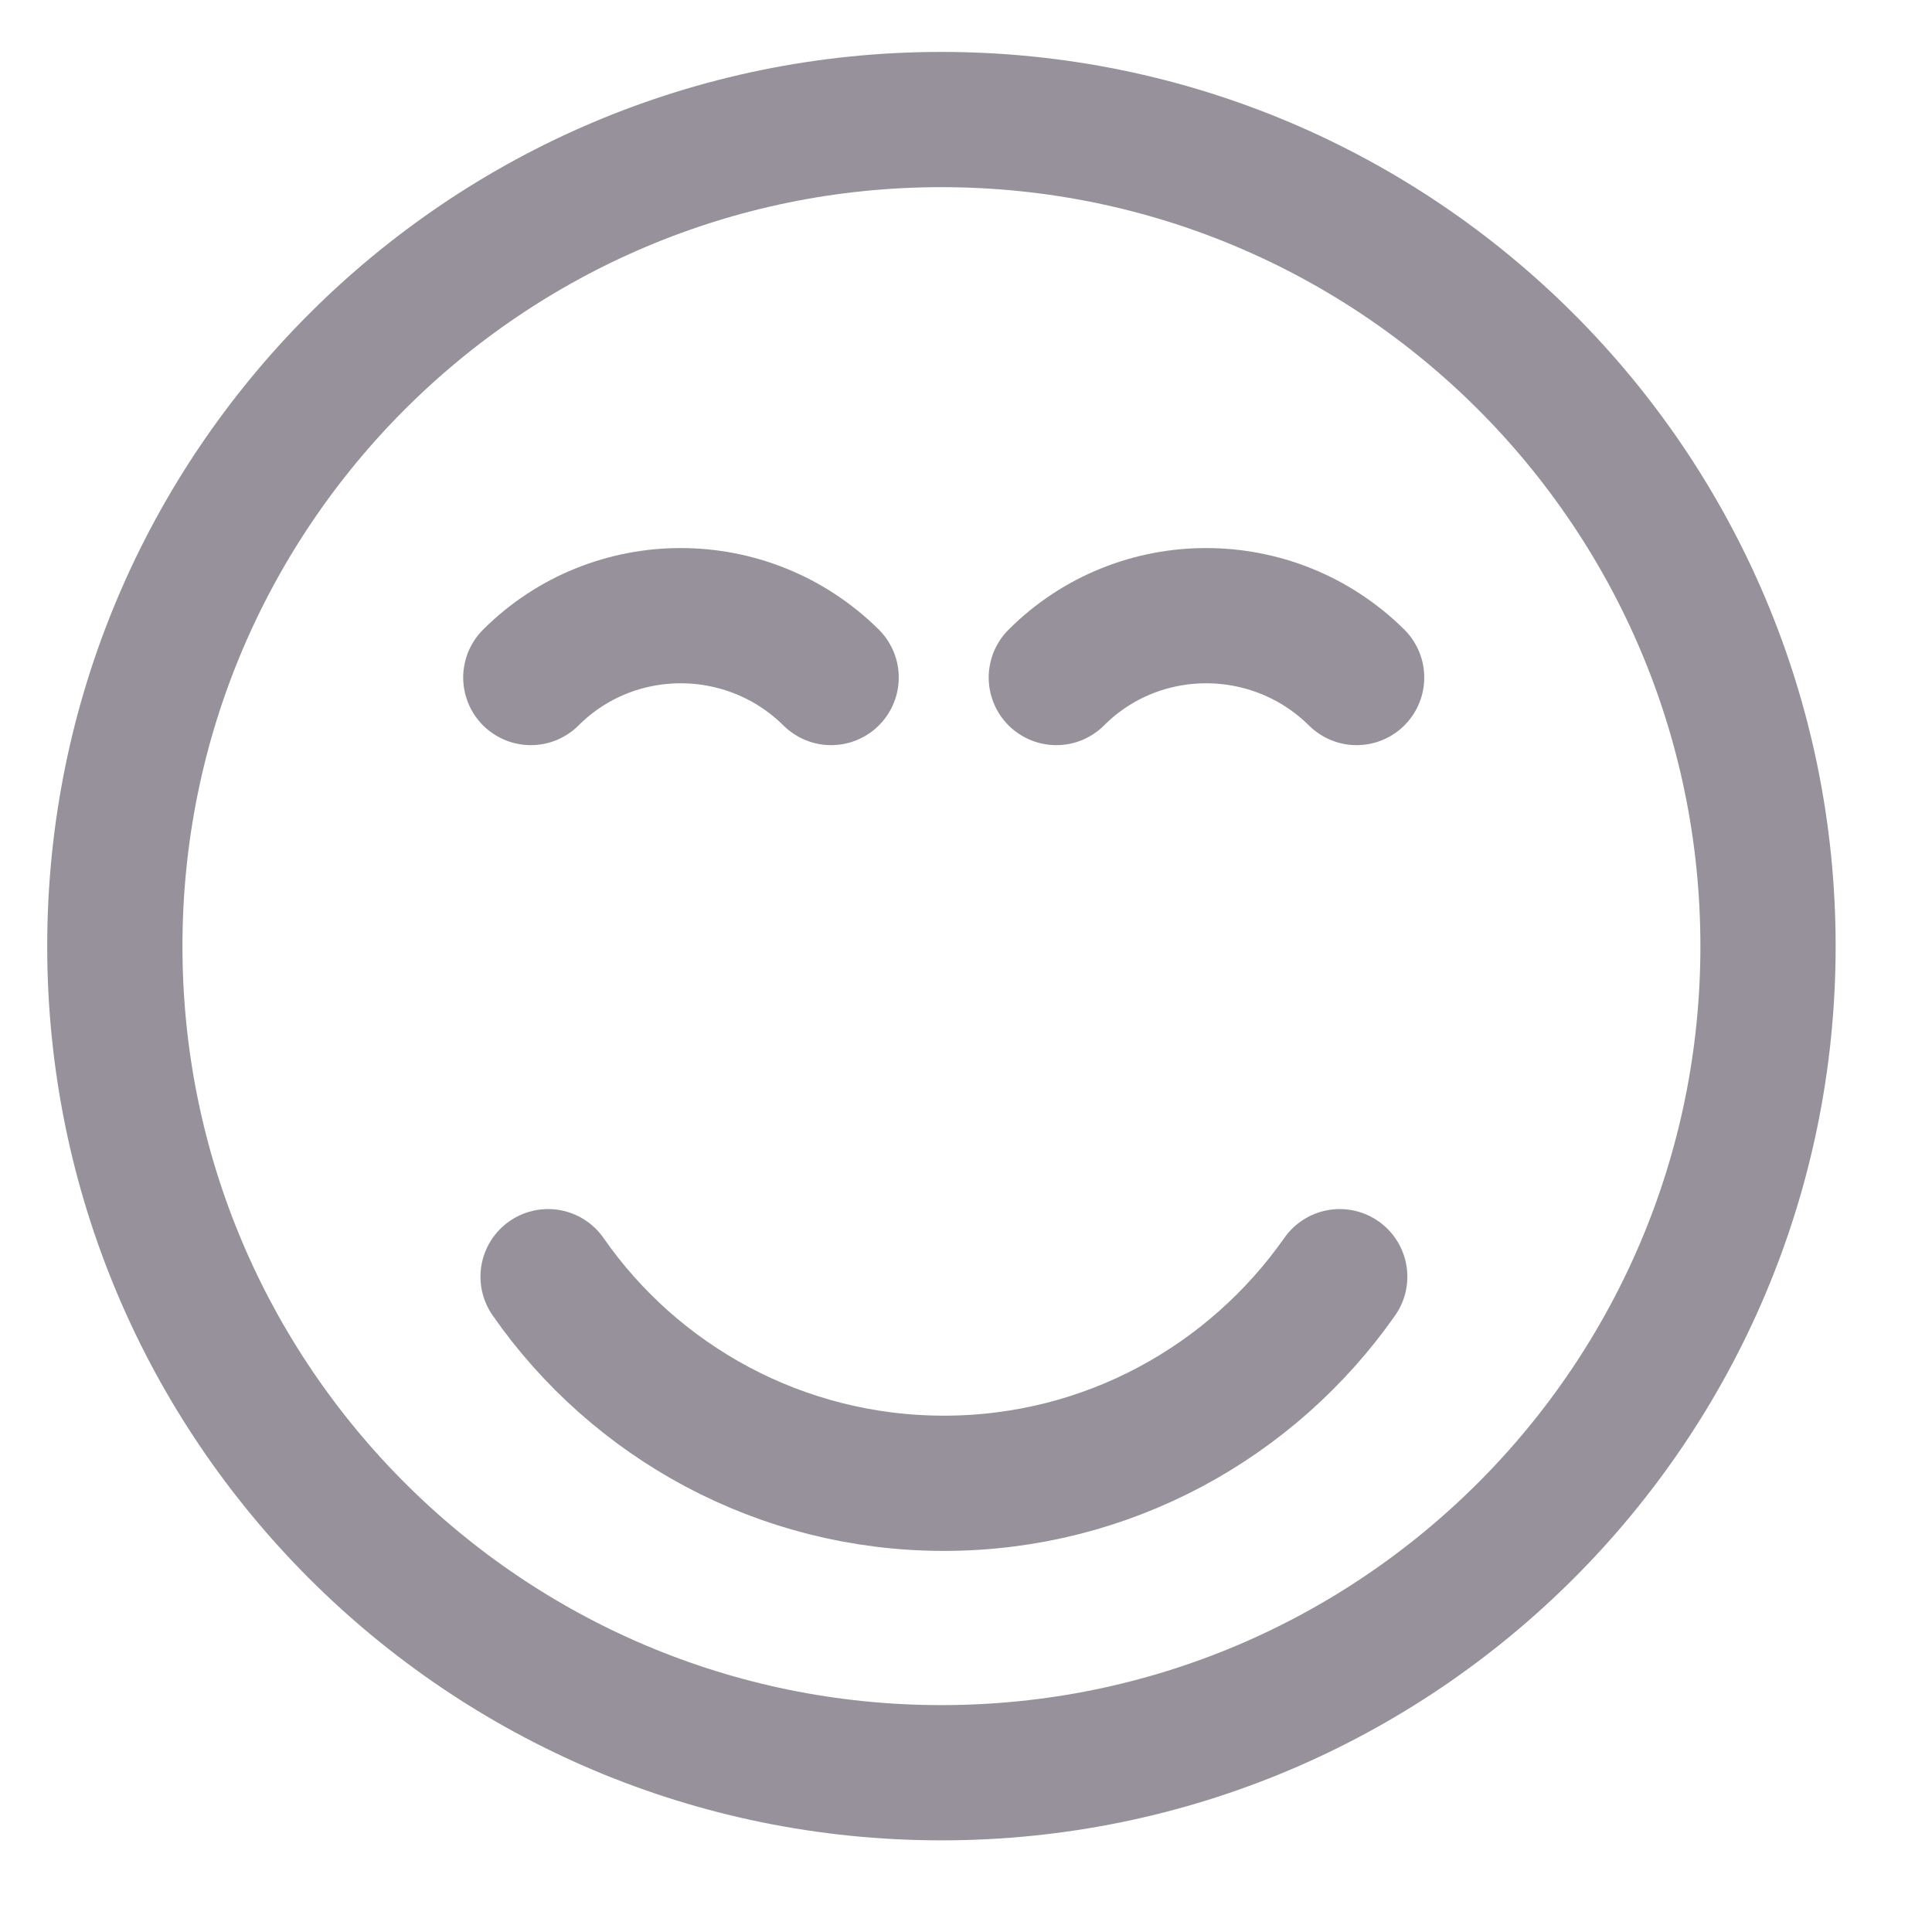 <svg width="16" height="16" viewBox="0 0 16 16" fill="none" xmlns="http://www.w3.org/2000/svg">
<path d="M7.796 14.681C11.577 14.681 14.642 11.616 14.642 7.836C14.642 4.055 11.577 0.99 7.796 0.99C4.016 0.99 0.951 4.055 0.951 7.836C0.951 11.616 4.016 14.681 7.796 14.681Z" stroke="#97919B" stroke-width="1.12" stroke-linecap="round" stroke-linejoin="round"/>
<path d="M4.539 10.573C5.258 11.607 6.462 12.284 7.817 12.284C9.172 12.284 10.37 11.607 11.095 10.573" stroke="#97919B" stroke-width="1.12" stroke-linecap="round" stroke-linejoin="round"/>
<path d="M4.396 5.611C5.08 4.928 6.193 4.928 6.883 5.611" stroke="#97919B" stroke-width="1.12" stroke-miterlimit="10" stroke-linecap="round" stroke-linejoin="round"/>
<path d="M8.748 5.611C9.431 4.928 10.545 4.928 11.235 5.611" stroke="#97919B" stroke-width="1.12" stroke-miterlimit="10" stroke-linecap="round" stroke-linejoin="round"/>
</svg>
